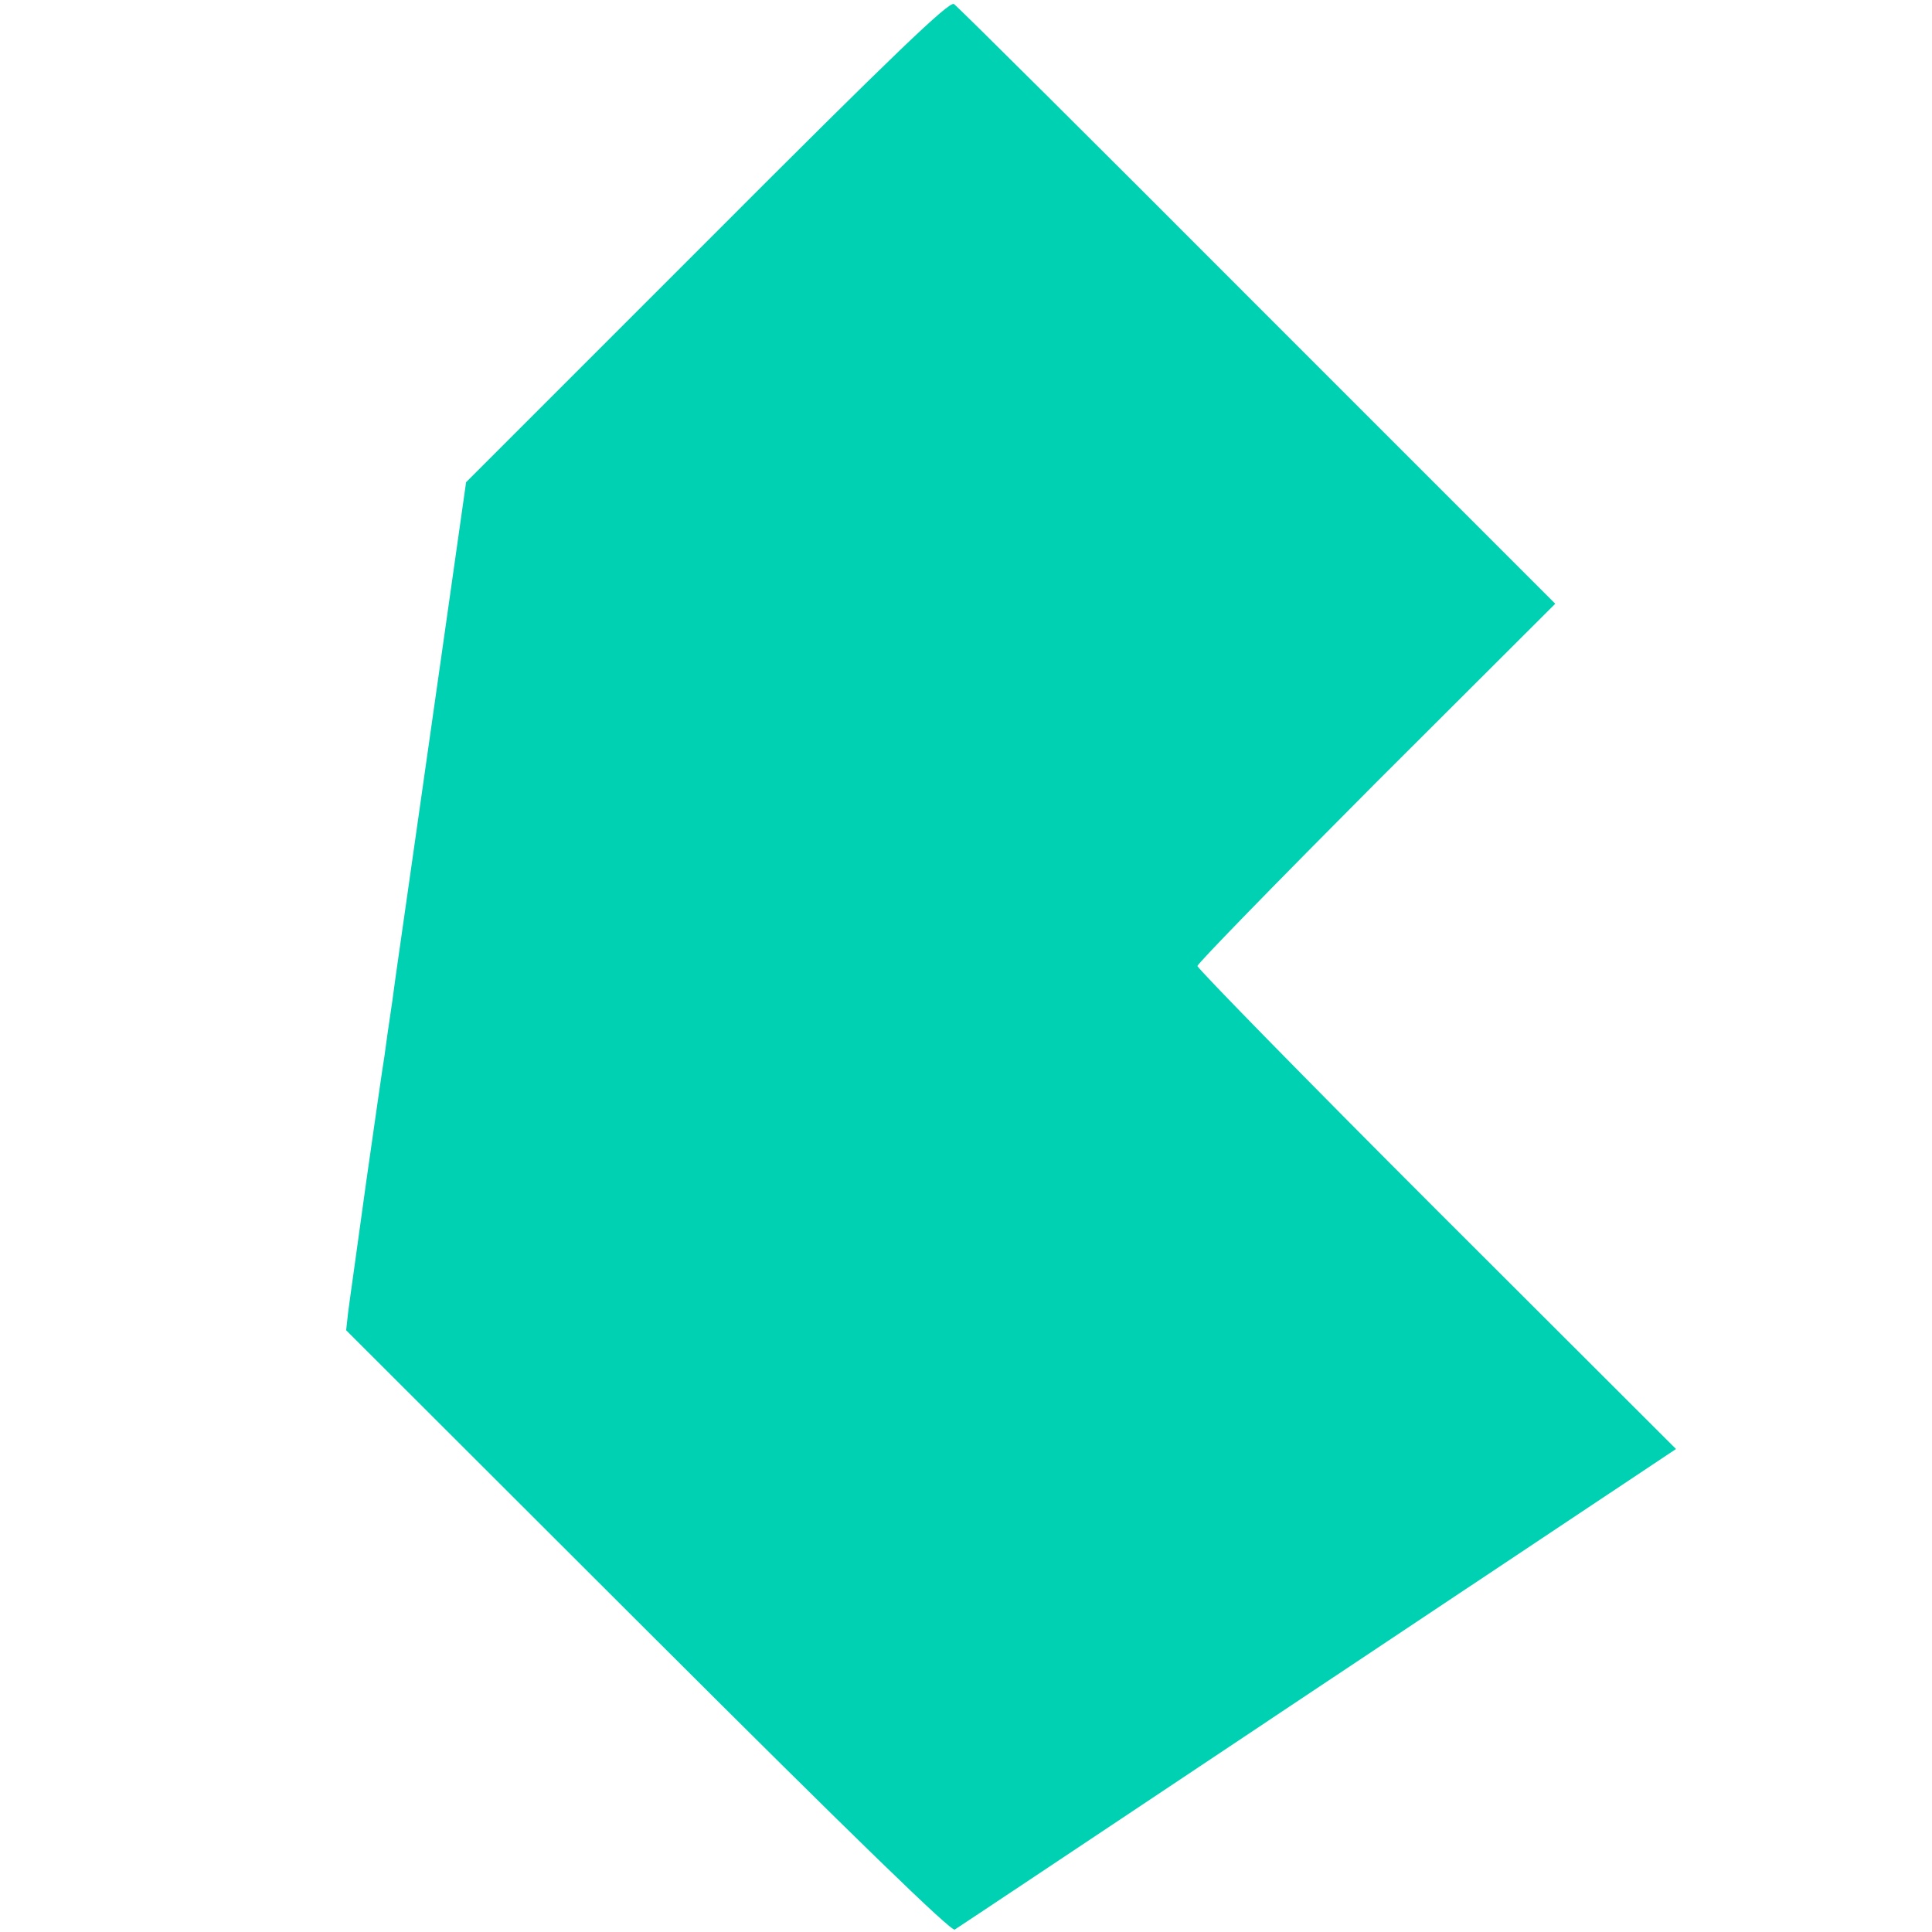 <?xml version="1.0" standalone="no"?>
<!DOCTYPE svg PUBLIC "-//W3C//DTD SVG 20010904//EN"
 "http://www.w3.org/TR/2001/REC-SVG-20010904/DTD/svg10.dtd">
<svg version="1.0" xmlns="http://www.w3.org/2000/svg"
 width="480pt" height="480pt" viewBox="0 0 480 480"
 preserveAspectRatio="xMidYMid meet">
<g transform="translate(0,480) scale(0.1,-0.1)"
fill="#00d1b2" stroke="none">
<path d="M1756 4200 l-598 -598 -58 -408 c-32 -225 -61 -427 -64 -449 -3 -22
-12 -85 -20 -140 -8 -55 -17 -118 -20 -140 -3 -22 -13 -89 -21 -150 -9 -60
-18 -123 -20 -140 -3 -16 -23 -156 -45 -310 -21 -154 -42 -300 -45 -325 l-5
-45 749 -748 c523 -522 754 -746 763 -741 7 4 413 275 902 601 l890 593 -595
594 c-327 327 -594 600 -594 606 0 6 200 211 444 456 l445 444 -740 740 c-406
407 -746 745 -754 750 -12 7 -147 -122 -614 -590z"/>
</g>
</svg>
